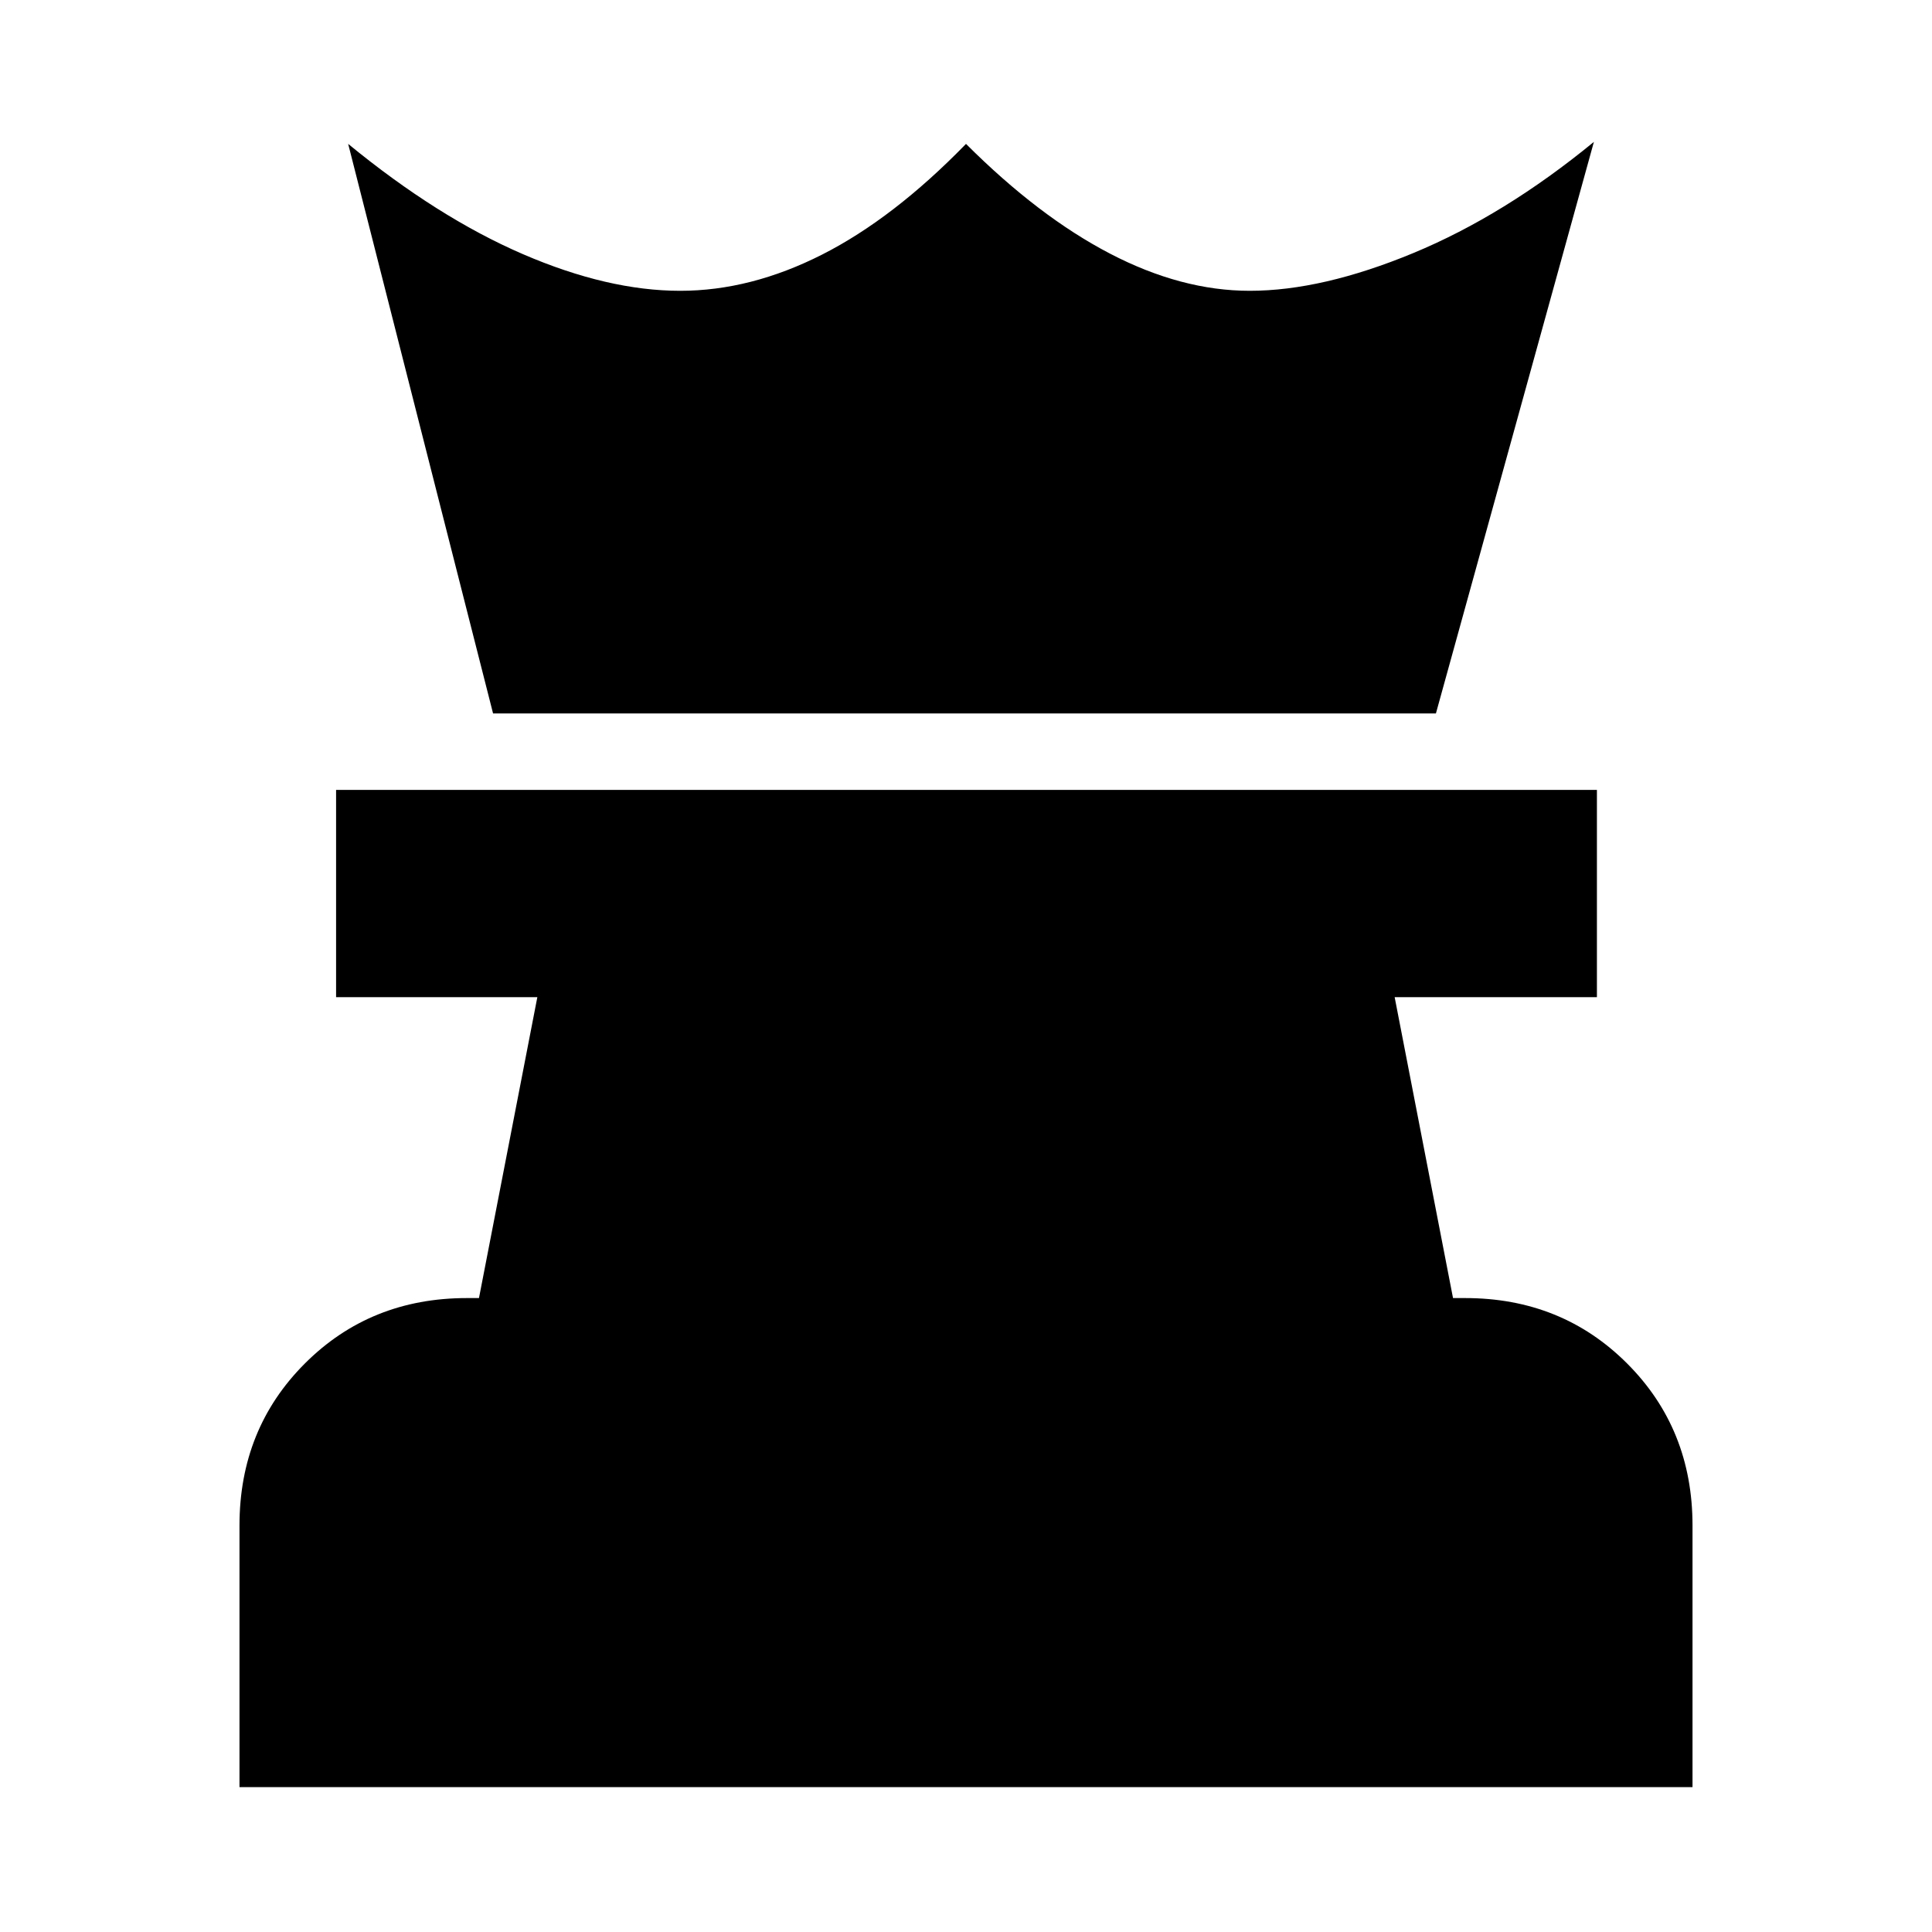 <svg xmlns="http://www.w3.org/2000/svg" height="20" viewBox="0 -960 960 960" width="20"><path d="M119-72v-130q0-48 32.5-80.5T232-315h6l29-149.5H167v-103h626.5v103H693L722-315h6q48 0 80.5 32.5T841-202v130H119Zm126-533.5-72-283q44.5 36.5 86.75 54.75T338-815.5q35 0 70.5-18t71.5-55q36 36 71.5 54.5t69.5 18.5q36 0 81.25-18.75T792-889.5l-78.5 284H245Z"/></svg>